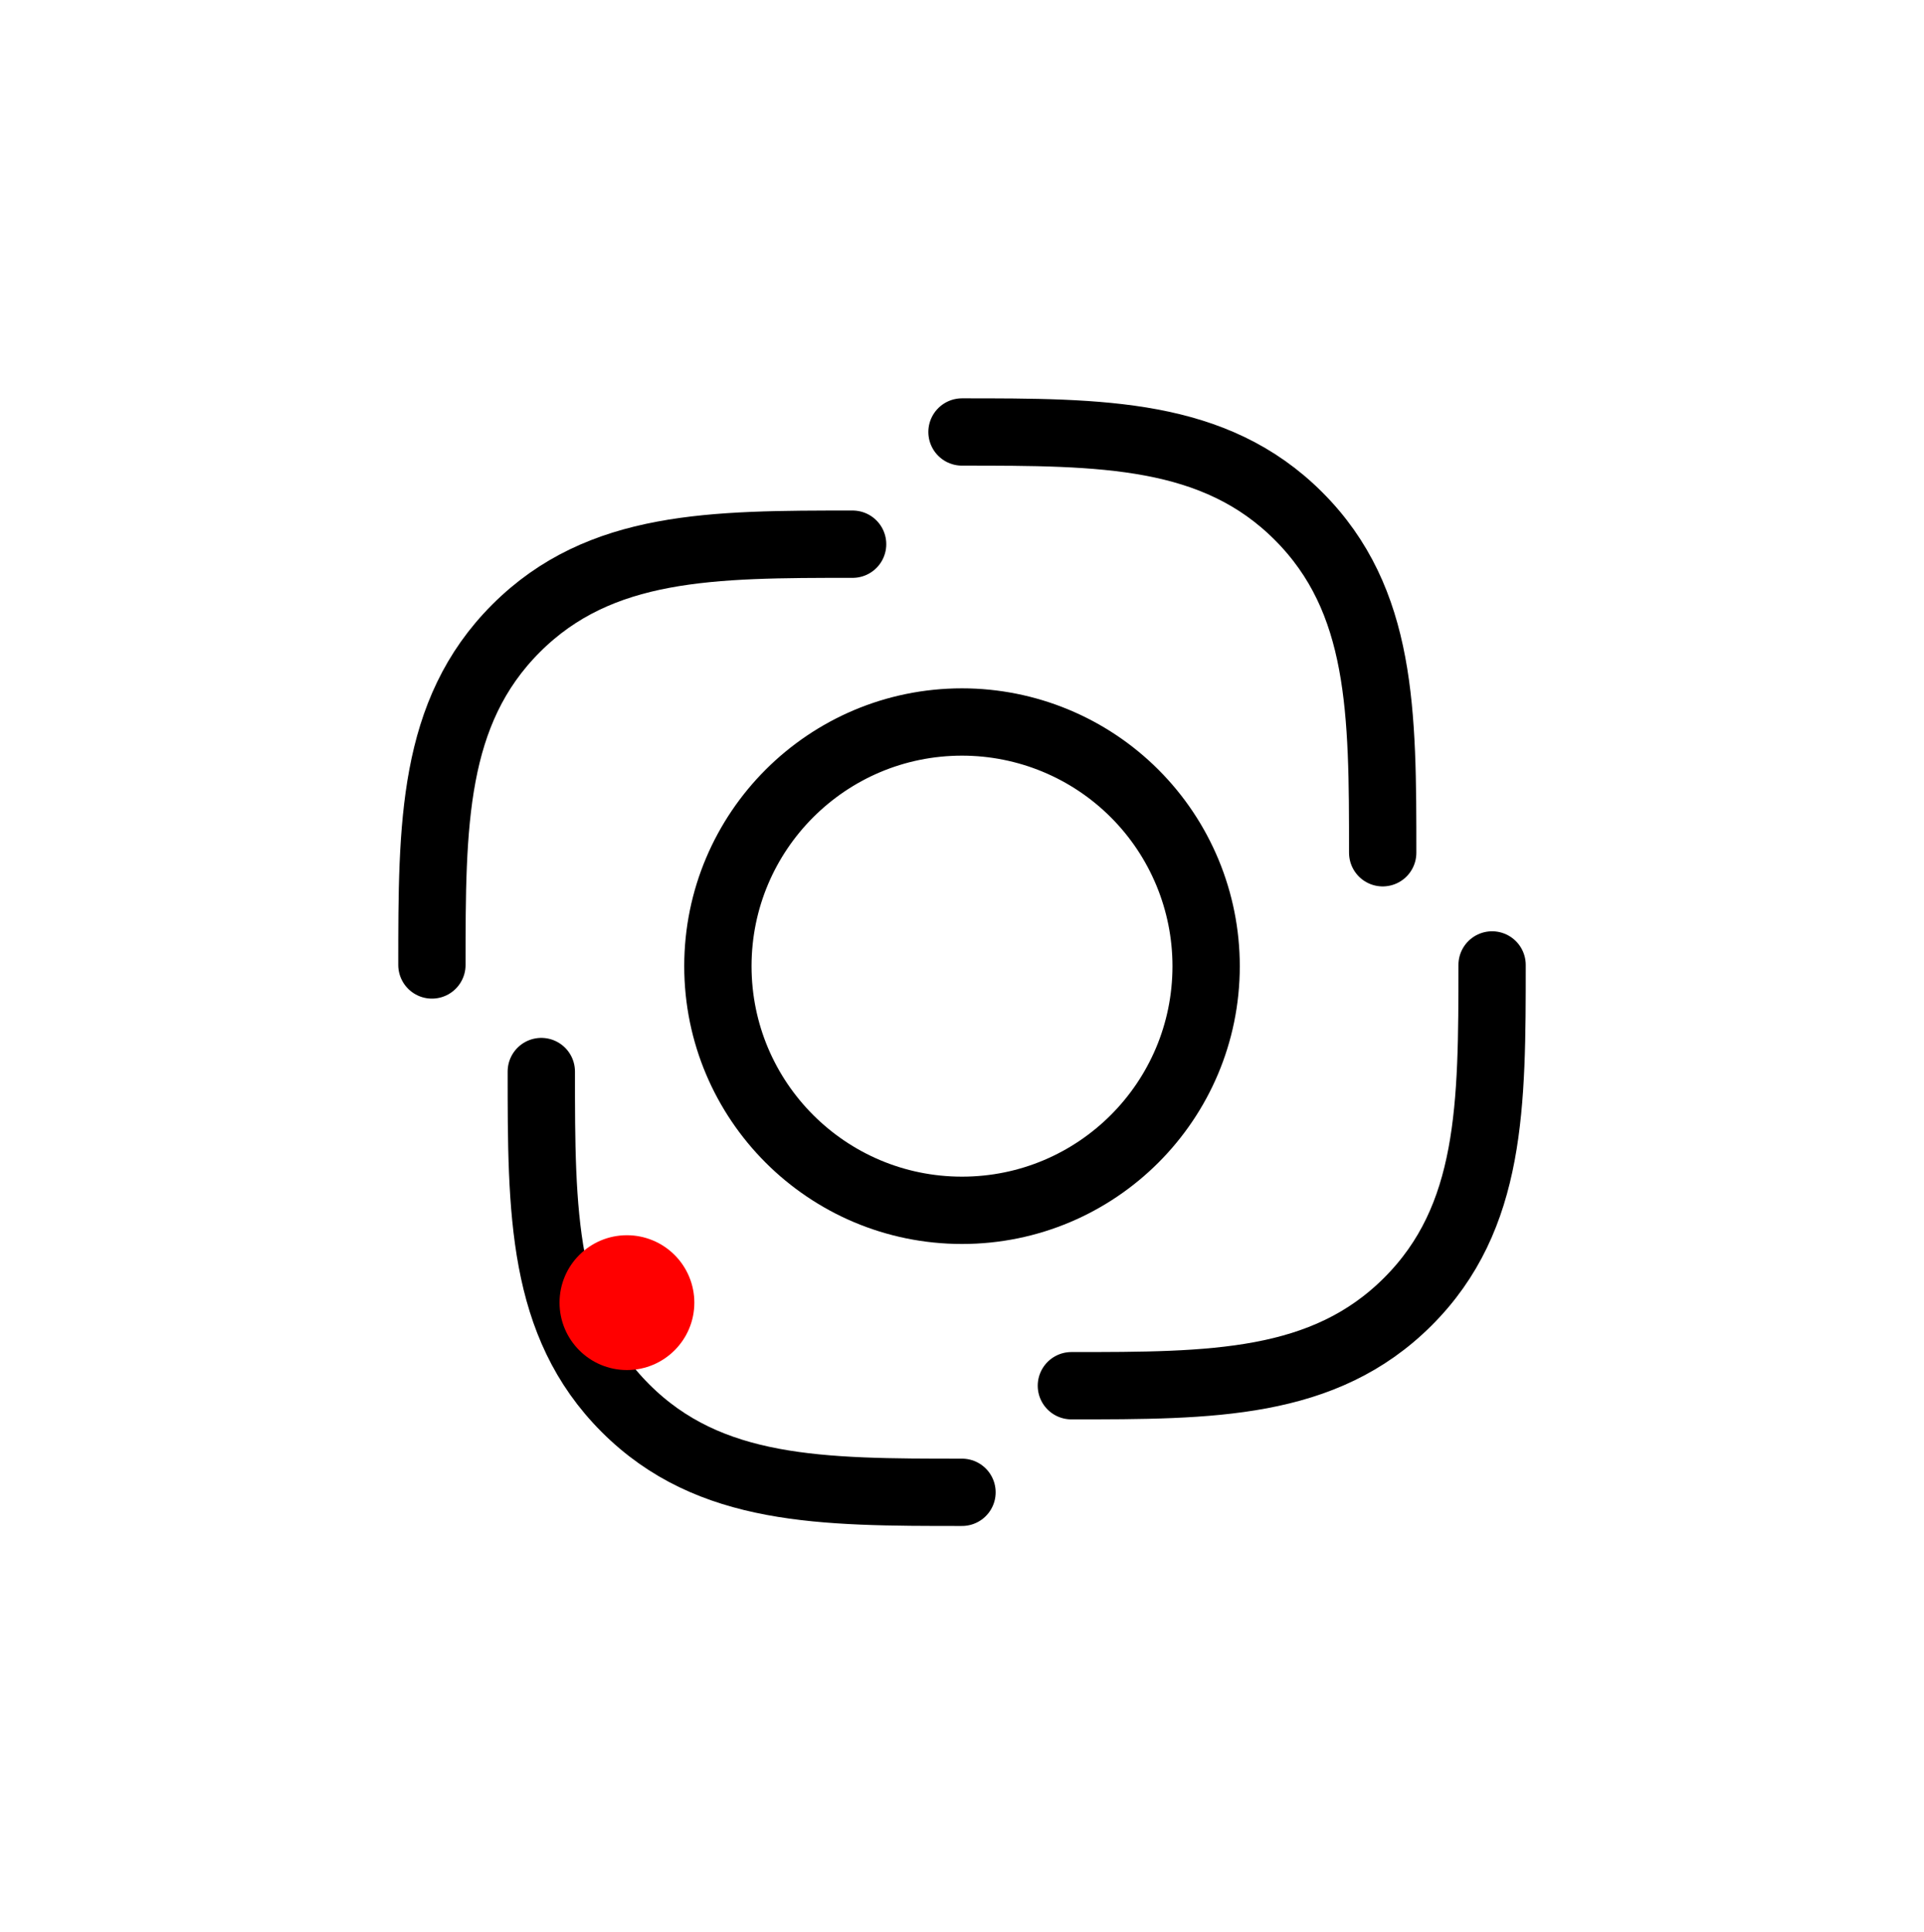 <svg version="1.1" viewBox="0 0 686 688.864" fill="none" stroke="none" stroke-linecap="round" stroke-miterlimit="10" xmlns="http://www.w3.org/2000/svg">
    <defs>
        <clipPath id="p.0">
            <path d="M0 0h686v688.864H0z" clip-rule="nonzero"/>
        </clipPath>
    </defs>
    <g clip-path="url(#p.0)">

        <!-- The 4 arches with gaps -->
        <path d="M343 154c50 0 90 0 120 30s30 70 30 120" stroke="#000" stroke-width="24" fill="none"/>
        <path d="M532 344c0 50 0 90-30 120s-70 30-120 30" stroke="#000" stroke-width="24" fill="none"/>
        <path d="M343 532c-50 0-90 0-120-30s-30-70-30-120" stroke="#000" stroke-width="24" fill="none"/>
        <path d="M154 344c0-50 0-90 30-120s70-30 120-30" stroke="#000" stroke-width="24" fill="none"/>

        <!-- Inner parts: only Red Circle and Camera Lens -->
        <path fill="#ff0000" d="m199.504 464.382c0-13.272 10.759-24.031 24.031-24.031 6.374 0 12.486 2.532 16.993 7.039 4.507 4.507 7.039 10.619 7.039 16.993 0 13.272-10.759 24.031-24.031 24.031-13.272 0-24.031-10.759-24.031-24.031z" fill-rule="evenodd"/>

        <!-- The center camera lens -->
        <path stroke="#000000" stroke-width="24.0" stroke-linejoin="round" stroke-linecap="round" d="m255.965 344.428c0-48.071 38.969-87.039 87.039-87.039 23.084 0 45.223 9.17 61.546 25.493 16.323 16.323 25.493 38.462 25.493 61.546 0 48.071-38.969 87.039-87.039 87.039-48.071 0-87.039-38.969-87.039-87.039z" fill="none"/>
    </g>
</svg>
